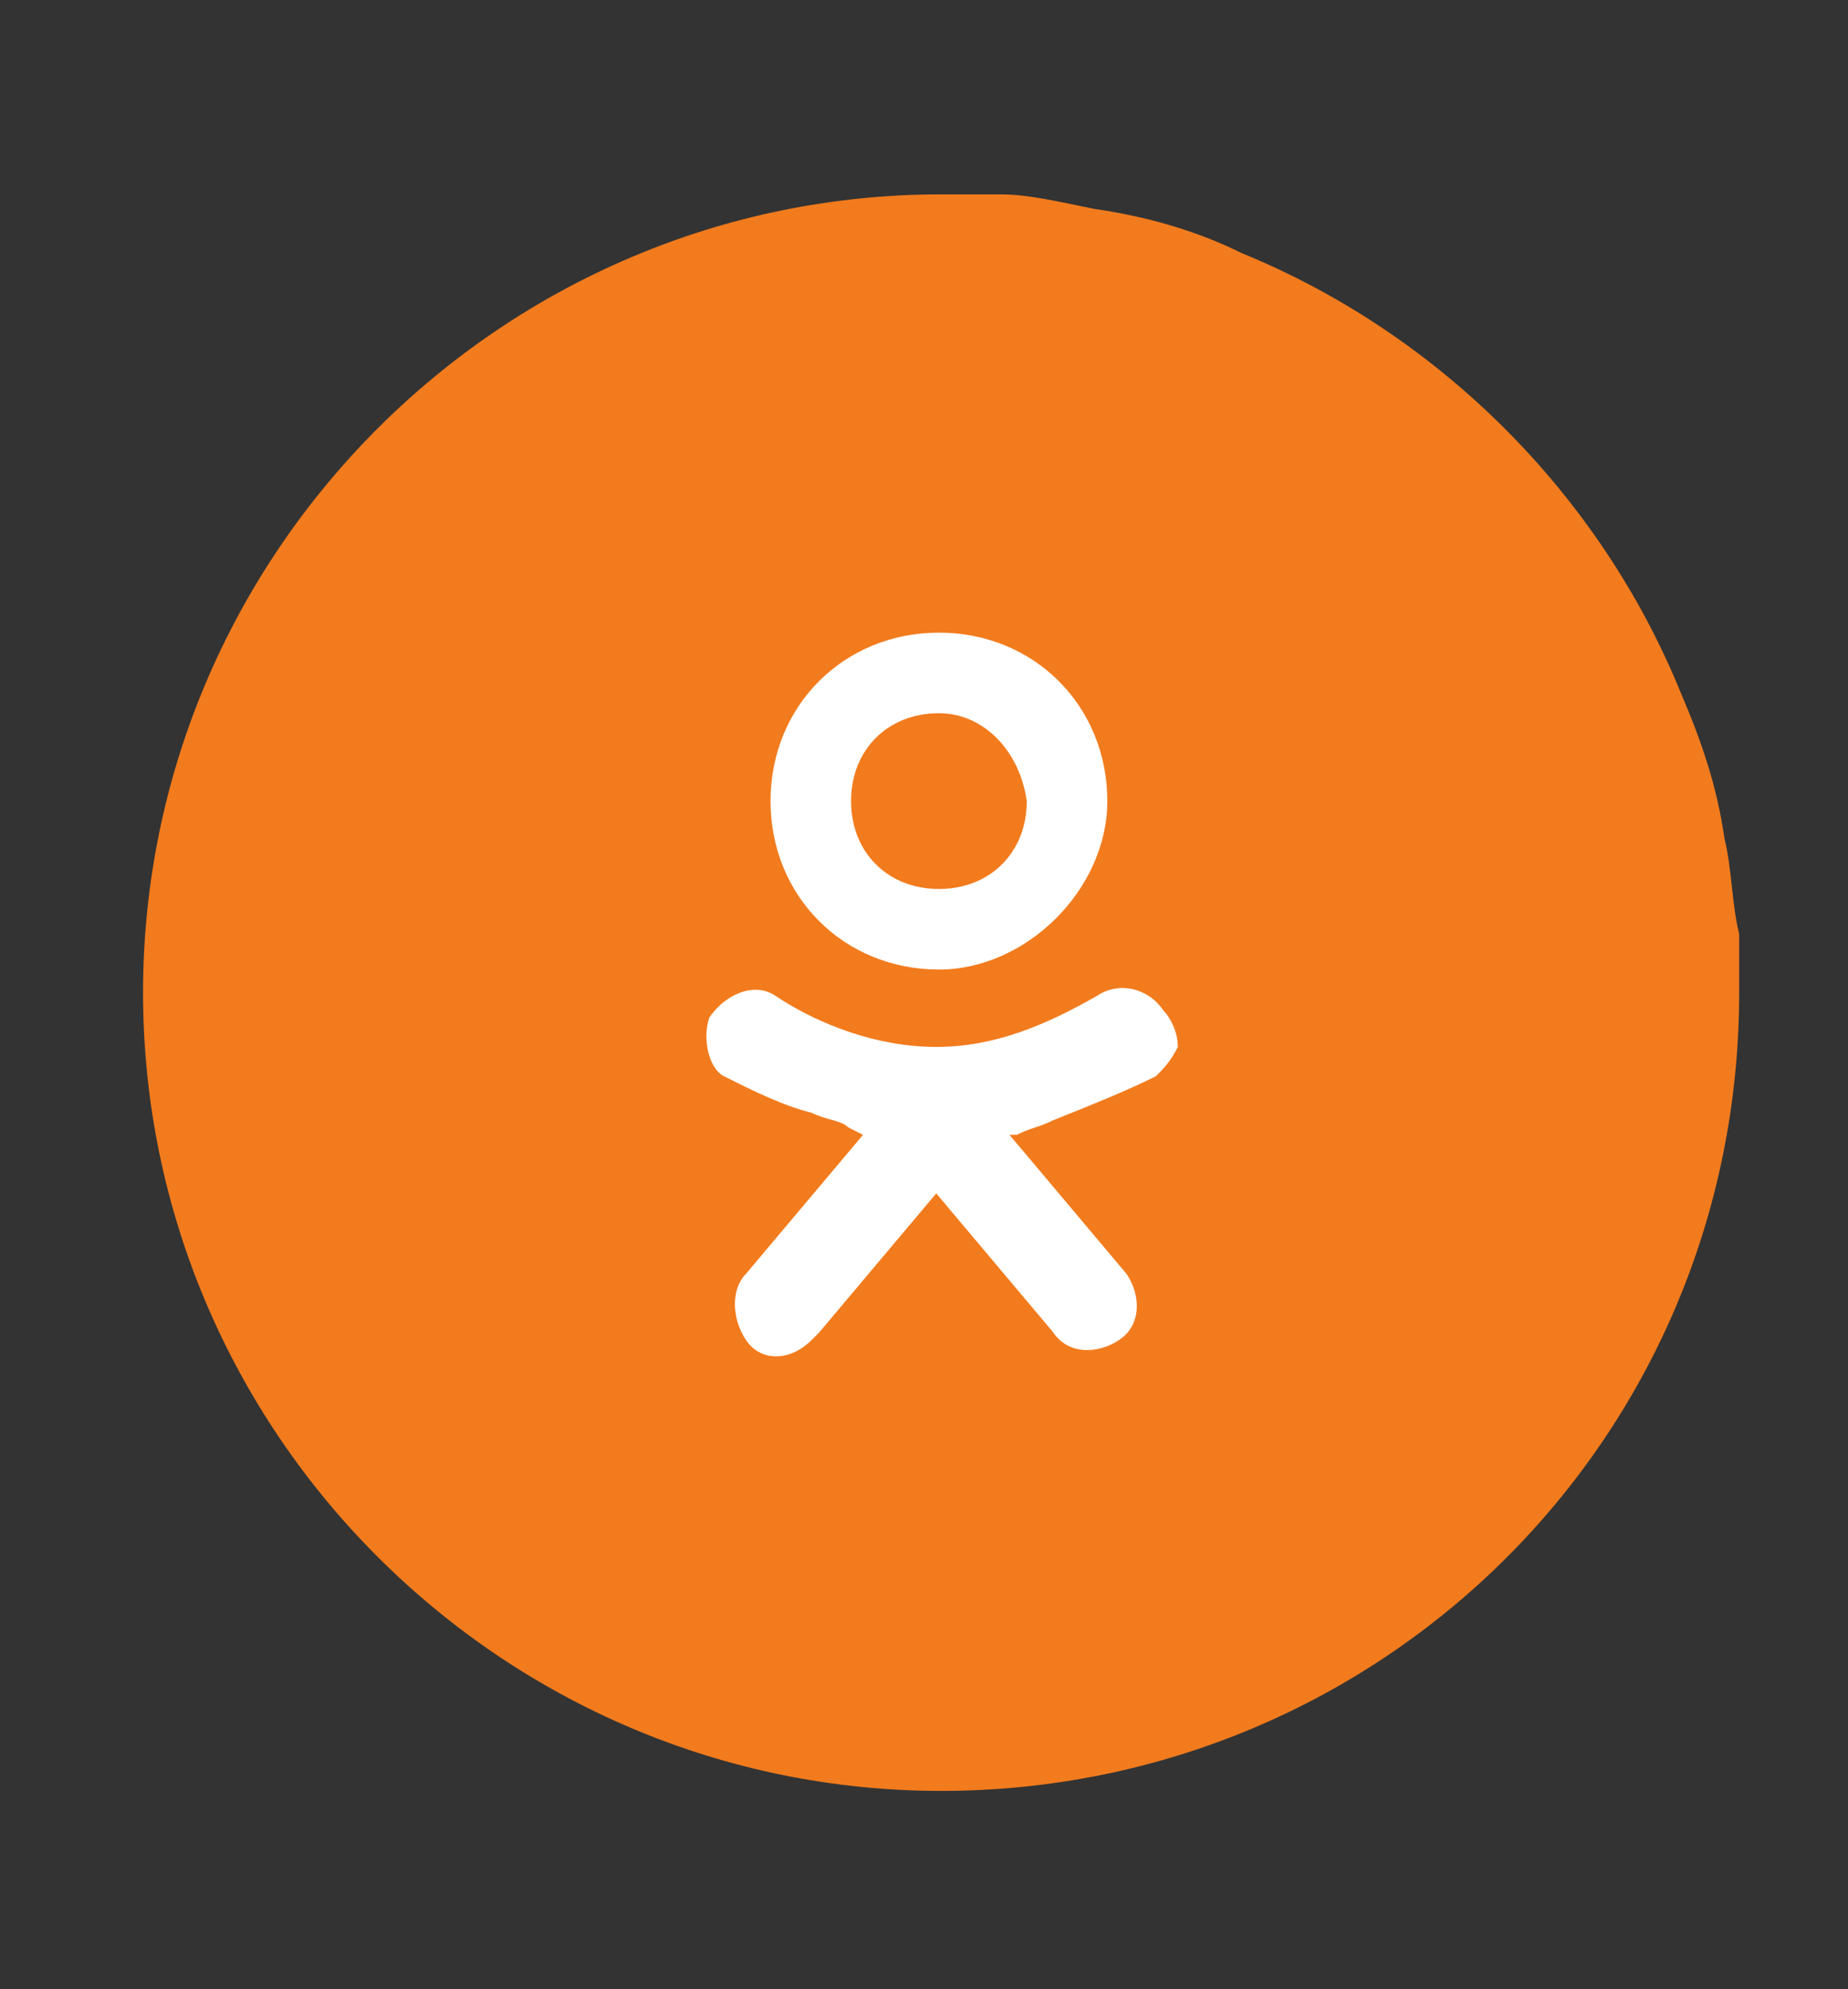 <?xml version="1.0" encoding="utf-8"?>
<!-- Generator: Adobe Illustrator 19.2.0, SVG Export Plug-In . SVG Version: 6.00 Build 0)  -->
<svg version="1.1" id="Layer_1" xmlns="http://www.w3.org/2000/svg" xmlns:xlink="http://www.w3.org/1999/xlink" x="0px" y="0px"
	 viewBox="0 0 52.5 56.5" style="enable-background:new 0 0 52.5 56.5;" xml:space="preserve">
<rect x="0" y="0" width="52.5" height="56.5" fill="#333333" stroke="none"/>
<style type="text/css">
	.st0{fill:#F27B1D;}
	.st1{fill:#FFFFFF;}
</style>
<g>
	<g id="Слой_1" transform="matrix(2.08 0 0 2.08 200 200)">
		<path class="st0" d="M-72.4-82.6L-72.4-82.6c0,6.1-4.9,10.9-10.9,10.9c-6,0-10.9-4.9-10.9-10.9c0-6,4.9-10.9,10.9-10.9h0
			c0.3,0,0.5,0,0.8,0c0.4,0,0.8,0.1,1.3,0.2c0.7,0.1,1.4,0.3,2,0.6c2.7,1.1,4.9,3.3,6,6c0.3,0.7,0.5,1.3,0.6,2l0,0
			c0.1,0.4,0.1,0.9,0.2,1.3C-72.4-83.1-72.4-82.9-72.4-82.6z"/>
	</g>
	<g id="Слой_1_4_" transform="matrix(2.08 0 0 2.08 199.73 177.92)">
		<path class="st1" d="M-83.2-72.3c-1.3,0-2.3-1-2.3-2.3s1-2.3,2.3-2.3s2.3,1,2.3,2.3l0,0C-80.9-73.4-82-72.3-83.2-72.3z
			 M-83.2-75.8c-0.7,0-1.2,0.5-1.2,1.2s0.5,1.2,1.2,1.2s1.2-0.5,1.2-1.2l0,0C-82.1-75.3-82.6-75.8-83.2-75.8z"/>
	</g>
	<g id="Слой_1_5_" transform="matrix(2.08 0 0 2.08 200.07 220.47)">
		<path class="st1" d="M-80.3-92.2c-0.2-0.3-0.6-0.4-0.9-0.2c0,0,0,0,0,0c-0.7,0.4-1.4,0.7-2.2,0.7c-0.8,0-1.6-0.3-2.2-0.7
			c-0.3-0.2-0.7,0-0.9,0.3c-0.1,0.3,0,0.7,0.2,0.8c0.4,0.2,0.8,0.4,1.2,0.5c0.2,0.1,0.4,0.1,0.5,0.2l0.2,0.1l-1.6,1.9
			c-0.2,0.2-0.2,0.6,0,0.9c0.2,0.3,0.6,0.3,0.9,0c0,0,0.1-0.1,0.1-0.1l1.6-1.9l1.6,1.9c0.2,0.3,0.6,0.3,0.9,0.1
			c0.3-0.2,0.3-0.6,0.1-0.9l-1.6-1.9l0.1,0c0.2-0.1,0.3-0.1,0.5-0.2c0.5-0.2,1-0.4,1.4-0.6c0.1-0.1,0.2-0.2,0.3-0.4
			C-80.1-91.9-80.2-92.1-80.3-92.2z"/>
	</g>
</g>
</svg>
